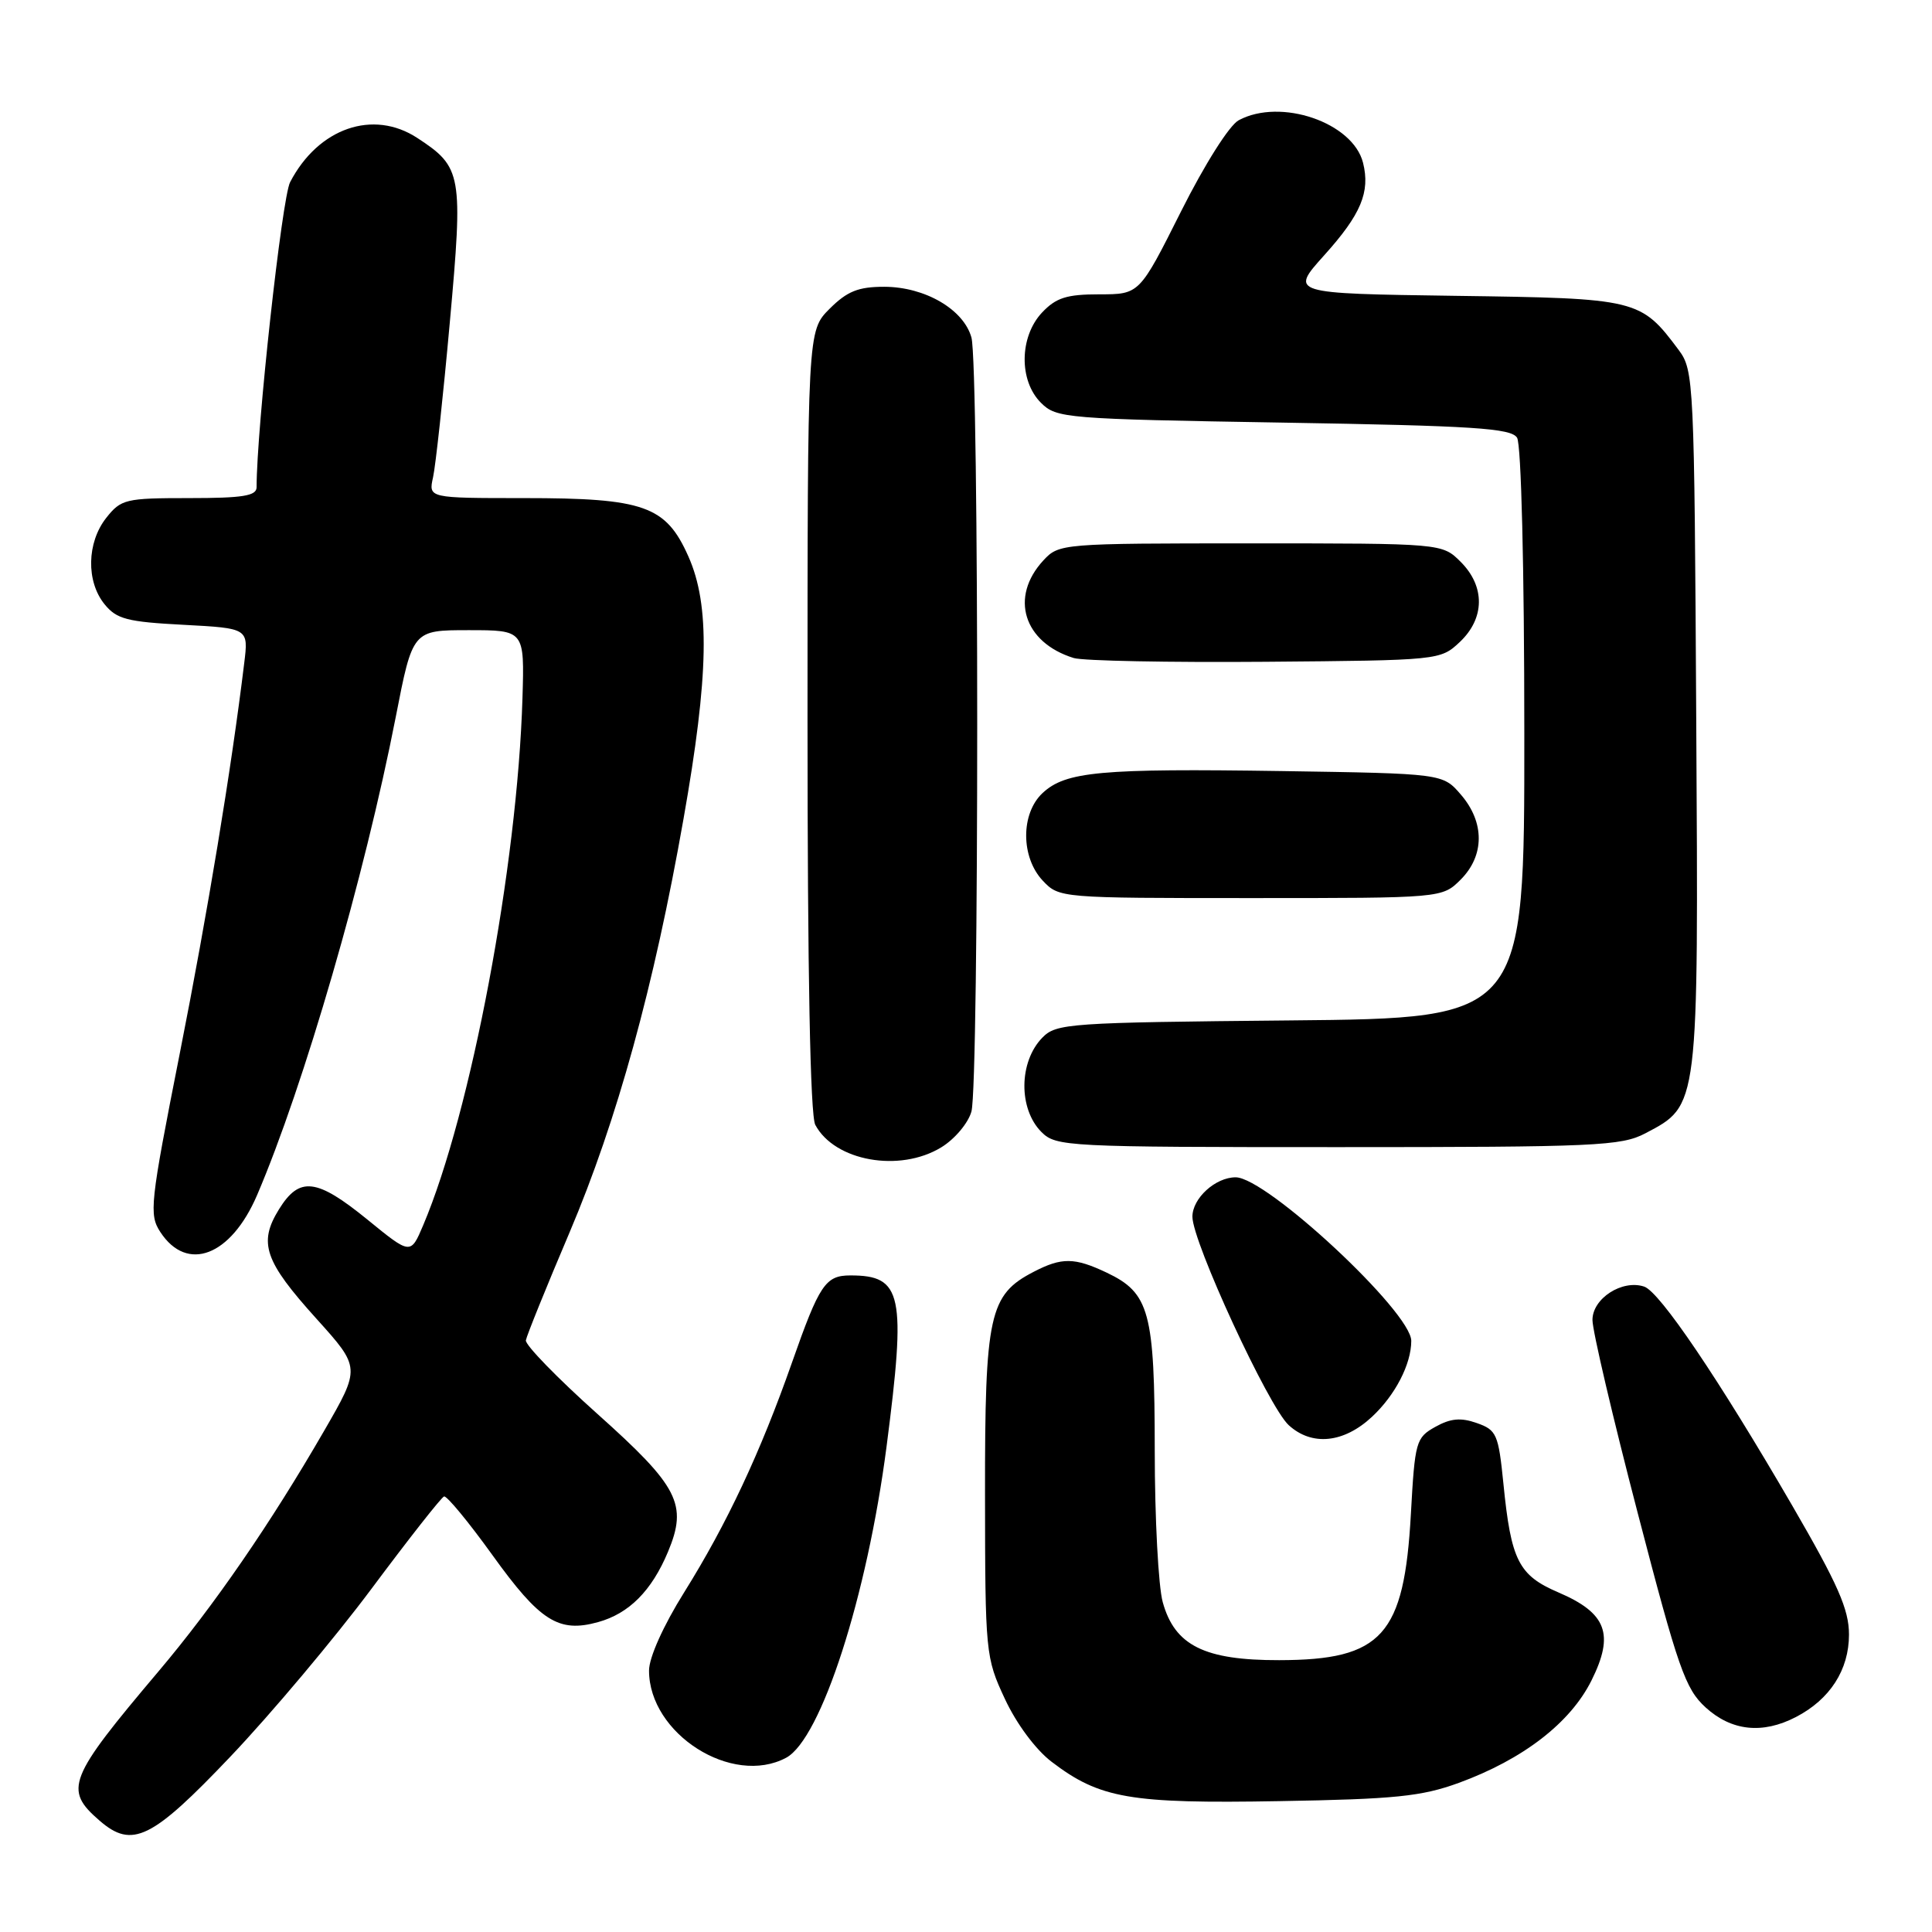 <?xml version="1.0" encoding="UTF-8" standalone="no"?>
<!DOCTYPE svg PUBLIC "-//W3C//DTD SVG 1.1//EN" "http://www.w3.org/Graphics/SVG/1.1/DTD/svg11.dtd" >
<svg xmlns="http://www.w3.org/2000/svg" xmlns:xlink="http://www.w3.org/1999/xlink" version="1.1" viewBox="0 0 256 256">
 <g >
 <path fill="currentColor"
d=" M 30.54 232.75 C 35.90 227.11 44.32 217.10 49.24 210.50 C 54.16 203.90 58.48 198.40 58.84 198.29 C 59.20 198.17 62.09 201.67 65.25 206.06 C 71.55 214.82 74.02 216.39 79.24 214.94 C 83.35 213.81 86.35 210.79 88.51 205.63 C 91.14 199.34 89.94 196.99 79.17 187.36 C 73.85 182.60 69.58 178.21 69.68 177.60 C 69.78 177.00 72.38 170.56 75.47 163.30 C 81.76 148.48 86.65 130.74 90.57 108.50 C 93.93 89.49 94.10 80.19 91.21 73.72 C 88.23 67.02 85.36 66.00 69.42 66.00 C 56.77 66.00 56.77 66.00 57.38 63.25 C 57.72 61.74 58.72 52.51 59.60 42.74 C 61.38 23.07 61.22 22.16 55.31 18.29 C 49.45 14.44 42.17 16.96 38.44 24.14 C 37.36 26.21 34.00 56.81 34.00 64.56 C 34.00 65.71 32.18 66.00 25.07 66.00 C 16.62 66.00 16.04 66.14 14.07 68.63 C 11.50 71.90 11.40 77.04 13.85 80.06 C 15.45 82.04 16.85 82.40 24.31 82.79 C 32.93 83.25 32.93 83.25 32.36 87.87 C 30.66 101.87 27.52 120.90 23.81 139.64 C 19.87 159.56 19.73 160.93 21.25 163.26 C 24.79 168.66 30.59 166.44 34.06 158.37 C 40.27 143.87 48.30 116.18 52.44 95.00 C 54.68 83.50 54.68 83.50 62.09 83.50 C 69.50 83.50 69.50 83.50 69.23 92.50 C 68.56 114.76 62.41 147.43 56.07 162.36 C 54.41 166.27 54.41 166.27 48.72 161.63 C 41.94 156.11 39.68 155.85 36.96 160.25 C 34.21 164.70 35.04 167.11 41.95 174.76 C 47.78 181.23 47.78 181.23 42.95 189.59 C 35.85 201.88 28.35 212.78 21.00 221.47 C 9.00 235.67 8.42 237.12 13.20 241.25 C 17.52 244.99 20.11 243.72 30.54 232.75 Z  M 193.30 236.24 C 201.82 233.12 208.08 228.29 210.88 222.67 C 213.94 216.53 212.89 213.74 206.49 211.00 C 201.22 208.74 200.22 206.77 199.21 196.59 C 198.55 190.03 198.31 189.48 195.68 188.56 C 193.56 187.81 192.20 187.94 190.18 189.07 C 187.62 190.50 187.48 191.01 186.95 200.60 C 186.06 216.72 183.14 219.96 169.50 219.98 C 159.59 220.00 155.66 218.04 154.07 212.30 C 153.49 210.21 153.01 201.17 153.01 192.20 C 153.00 173.83 152.32 171.33 146.64 168.63 C 142.38 166.61 140.69 166.59 136.97 168.52 C 131.07 171.57 130.50 174.18 130.52 198.00 C 130.54 219.06 130.59 219.62 133.15 225.11 C 134.68 228.40 137.24 231.85 139.35 233.45 C 145.72 238.31 149.73 239.01 169.50 238.66 C 184.84 238.40 188.36 238.04 193.30 236.24 Z  M 104.17 232.91 C 108.79 230.43 114.89 211.54 117.47 191.70 C 120.09 171.48 119.57 169.00 112.69 169.00 C 109.38 169.00 108.58 170.18 104.94 180.55 C 100.75 192.48 96.32 201.92 90.67 210.97 C 87.89 215.41 86.00 219.63 86.00 221.36 C 86.00 229.74 97.01 236.74 104.17 232.91 Z  M 237.96 227.52 C 242.48 225.18 245.00 221.27 245.00 216.59 C 245.00 213.25 243.54 209.94 237.47 199.48 C 227.74 182.72 219.93 171.17 217.86 170.48 C 214.94 169.51 211.00 172.06 211.01 174.91 C 211.01 176.33 213.71 187.85 217.01 200.50 C 222.37 221.10 223.31 223.79 226.01 226.25 C 229.44 229.37 233.54 229.81 237.96 227.52 Z  M 181.80 187.73 C 184.88 184.86 187.00 180.75 187.00 177.67 C 187.00 173.85 167.83 156.00 163.73 156.00 C 161.05 156.00 158.00 158.78 158.00 161.22 C 158.00 164.56 168.09 186.40 170.76 188.84 C 173.83 191.65 178.06 191.22 181.80 187.73 Z  M 124.72 152.03 C 126.50 150.95 128.30 148.81 128.72 147.28 C 129.74 143.65 129.74 48.35 128.72 44.72 C 127.68 40.99 122.56 38.01 117.17 38.00 C 113.72 38.00 112.26 38.59 109.92 40.92 C 107.00 43.85 107.00 43.85 107.00 95.49 C 107.00 128.85 107.36 147.81 108.03 149.05 C 110.60 153.86 119.20 155.40 124.72 152.03 Z  M 218.02 150.17 C 225.13 146.42 225.06 147.01 224.76 95.32 C 224.51 50.46 224.44 49.07 222.44 46.38 C 217.39 39.62 217.00 39.53 192.89 39.20 C 170.91 38.89 170.91 38.89 175.47 33.82 C 180.34 28.41 181.58 25.45 180.61 21.57 C 179.27 16.23 169.70 12.95 164.14 15.93 C 162.90 16.59 159.63 21.76 156.48 28.04 C 150.98 39.00 150.98 39.00 145.67 39.00 C 141.33 39.00 139.93 39.45 138.07 41.42 C 135.07 44.62 134.99 50.44 137.93 53.37 C 139.98 55.42 141.12 55.52 170.06 56.00 C 195.28 56.42 200.23 56.74 201.02 58.00 C 201.57 58.87 201.98 75.24 201.98 97.21 C 202.00 134.92 202.00 134.92 171.03 135.21 C 141.57 135.49 139.96 135.60 138.11 137.50 C 134.99 140.70 134.94 146.94 138.00 150.00 C 139.93 151.93 141.33 152.00 177.27 152.00 C 211.48 152.00 214.82 151.85 218.02 150.17 Z  M 193.55 116.55 C 196.72 113.37 196.74 108.97 193.59 105.31 C 191.18 102.50 191.18 102.50 169.84 102.17 C 145.79 101.81 141.21 102.23 138.15 105.08 C 135.24 107.79 135.25 113.58 138.17 116.69 C 140.34 118.99 140.49 119.00 165.72 119.00 C 191.09 119.00 191.09 119.00 193.55 116.55 Z  M 193.42 85.08 C 196.76 81.94 196.81 77.71 193.55 74.45 C 191.09 72.00 191.09 72.00 165.72 72.00 C 140.69 72.00 140.32 72.03 138.26 74.25 C 133.75 79.11 135.62 85.13 142.27 87.19 C 143.50 87.57 154.93 87.79 167.67 87.69 C 190.70 87.50 190.86 87.48 193.42 85.08 Z "/>
</g>
</svg>